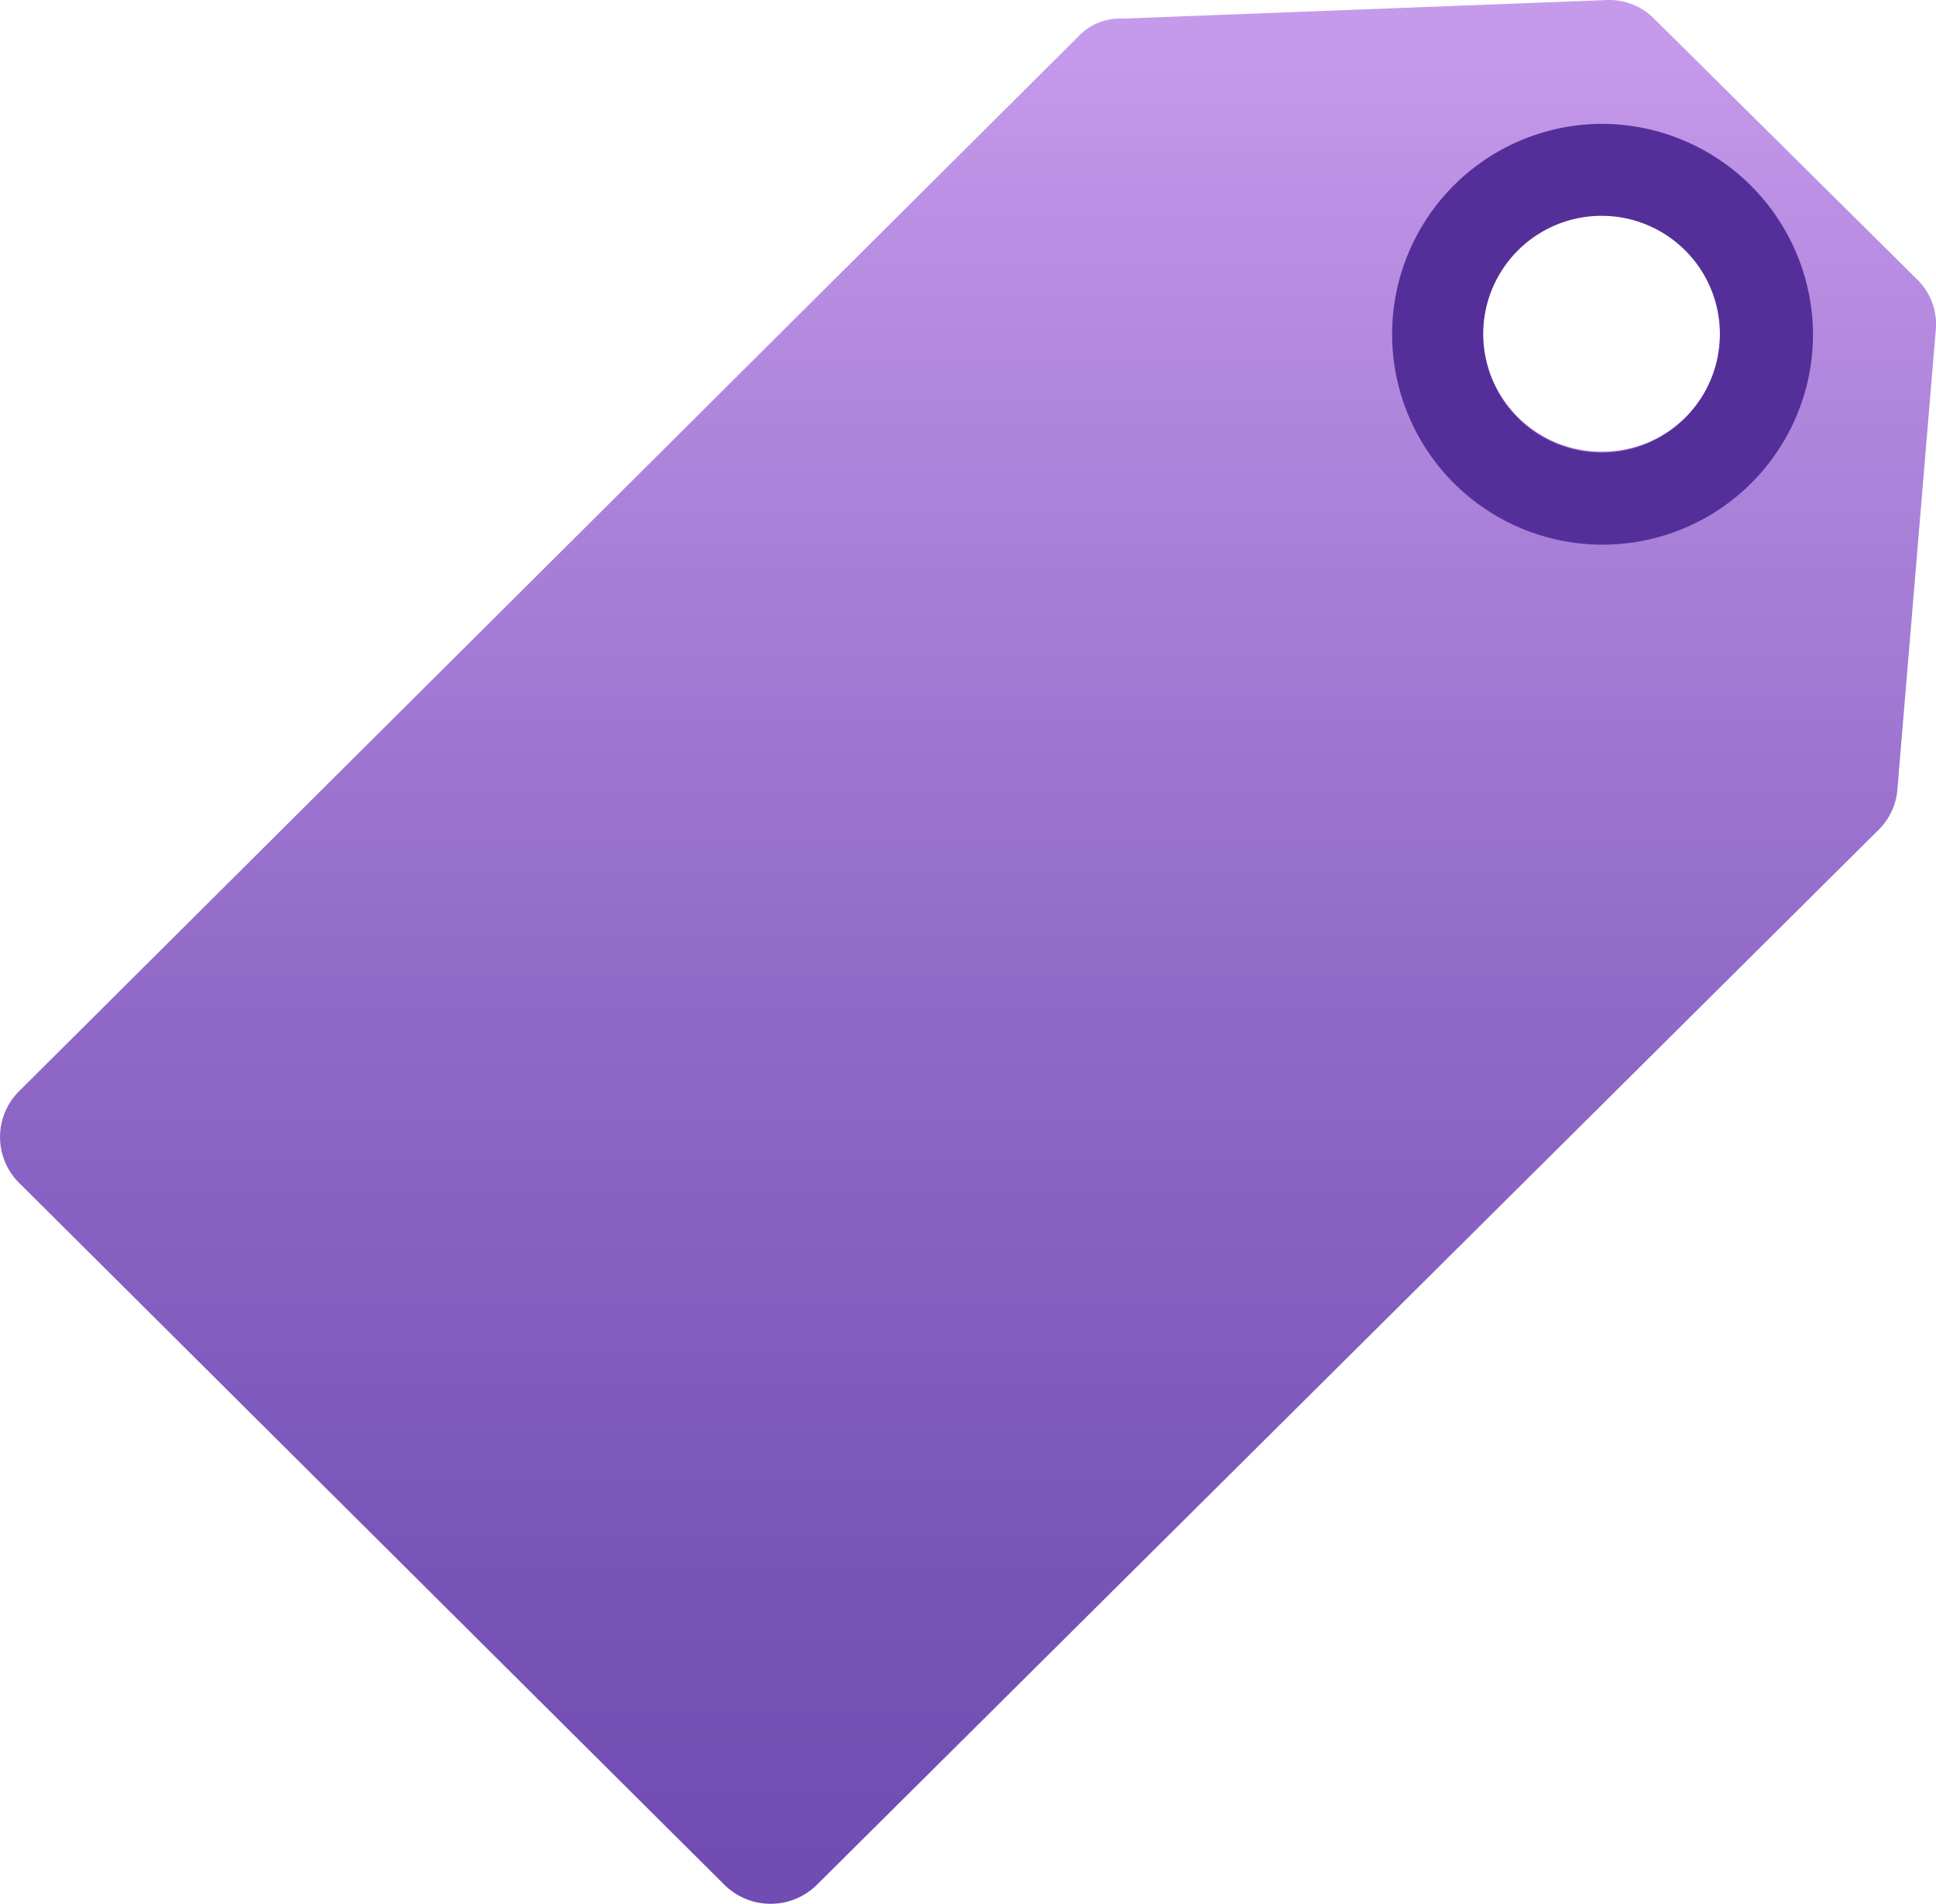 <?xml version="1.0" standalone="no"?>
<svg xmlns:rdf="http://www.w3.org/1999/02/22-rdf-syntax-ns#" xmlns:xlink="http://www.w3.org/1999/xlink"
     xmlns:svg="http://www.w3.org/2000/svg"
     xmlns:sodipodi="http://sodipodi.sourceforge.net/DTD/sodipodi-0.dtd" xmlns:dc="http://purl.org/dc/elements/1.1/"
     xmlns:inkscape="http://www.inkscape.org/namespaces/inkscape"
     xmlns:cc="http://creativecommons.org/ns#" contentScriptType="text/ecmascript" zoomAndPan="magnify"
     baseProfile="full" contentStyleType="text/css" id="ada44b30-b0e0-4b69-a3b4-281ce9b31578"
     sodipodi:docname="10014-icon-service-Tag.svg"
     version="1.1" width="17.663"
     preserveAspectRatio="xMidYMid meet" inkscape:version="0.92.3 (2405546, 2018-03-11)"
     viewBox="0 0 17.663 17.372"
     height="17.372" xmlns="http://www.w3.org/2000/svg">
    <defs id="defs2148">
        <linearGradient x1="9" y1="0.31" x2="9" gradientUnits="userSpaceOnUse" y2="17.69"
                        id="bf2c5efd-c986-4496-8dde-2626619483cc">
            <stop offset="0" stop-color="#c69aeb" id="stop2137"/>
            <stop offset="0.09" stop-color="#bb90e4" id="stop2139"/>
            <stop offset="0.49" stop-color="#926bc9" id="stop2141"/>
            <stop offset="0.81" stop-color="#7854b8" id="stop2143"/>
            <stop offset="1" stop-color="#6f4bb2" id="stop2145"/>
        </linearGradient>
    </defs>
    <path style="fill:url(#bf2c5efd-c986-4496-8dde-2626619483cc)" d="m 17.491,2.55 -2.39,-2.37 a 0.58,0.58
        0 0 0 -0.43,-0.18 l -4.43,0.17 a 0.52,0.52 0 0 0 -0.41,0.17 L 0.171,9.96 a
        0.59,0.59 0 0 0 0,0.83 l 6.44,6.41 a 0.6,0.6 0 0 0 0.84,0 L 17.141,7.57 a 0.58,0.58 0 0 0
        0.17,-0.37 l 0.35,-4.19 a 0.57,0.57 0 0 0 -0.17,-0.46 z m -2.88,1.57 a 1.08,1.08 0 1 1 1.08,-1.07 1.07,1.07 0 0
        1 -1.08,1.07 z"/>
    <path style="fill:#552f99" d="m 14.611,1.13 a 1.92,1.92 0 1 0 1.93,1.92 1.93,1.93 0 0 0 -1.93,-1.92 z m
        1.06,2.13 a 1.08,1.08 0 1 1 -1.27,-1.27 1.08,1.08 0 0 1 1.27,1.27 z"/>
</svg>
